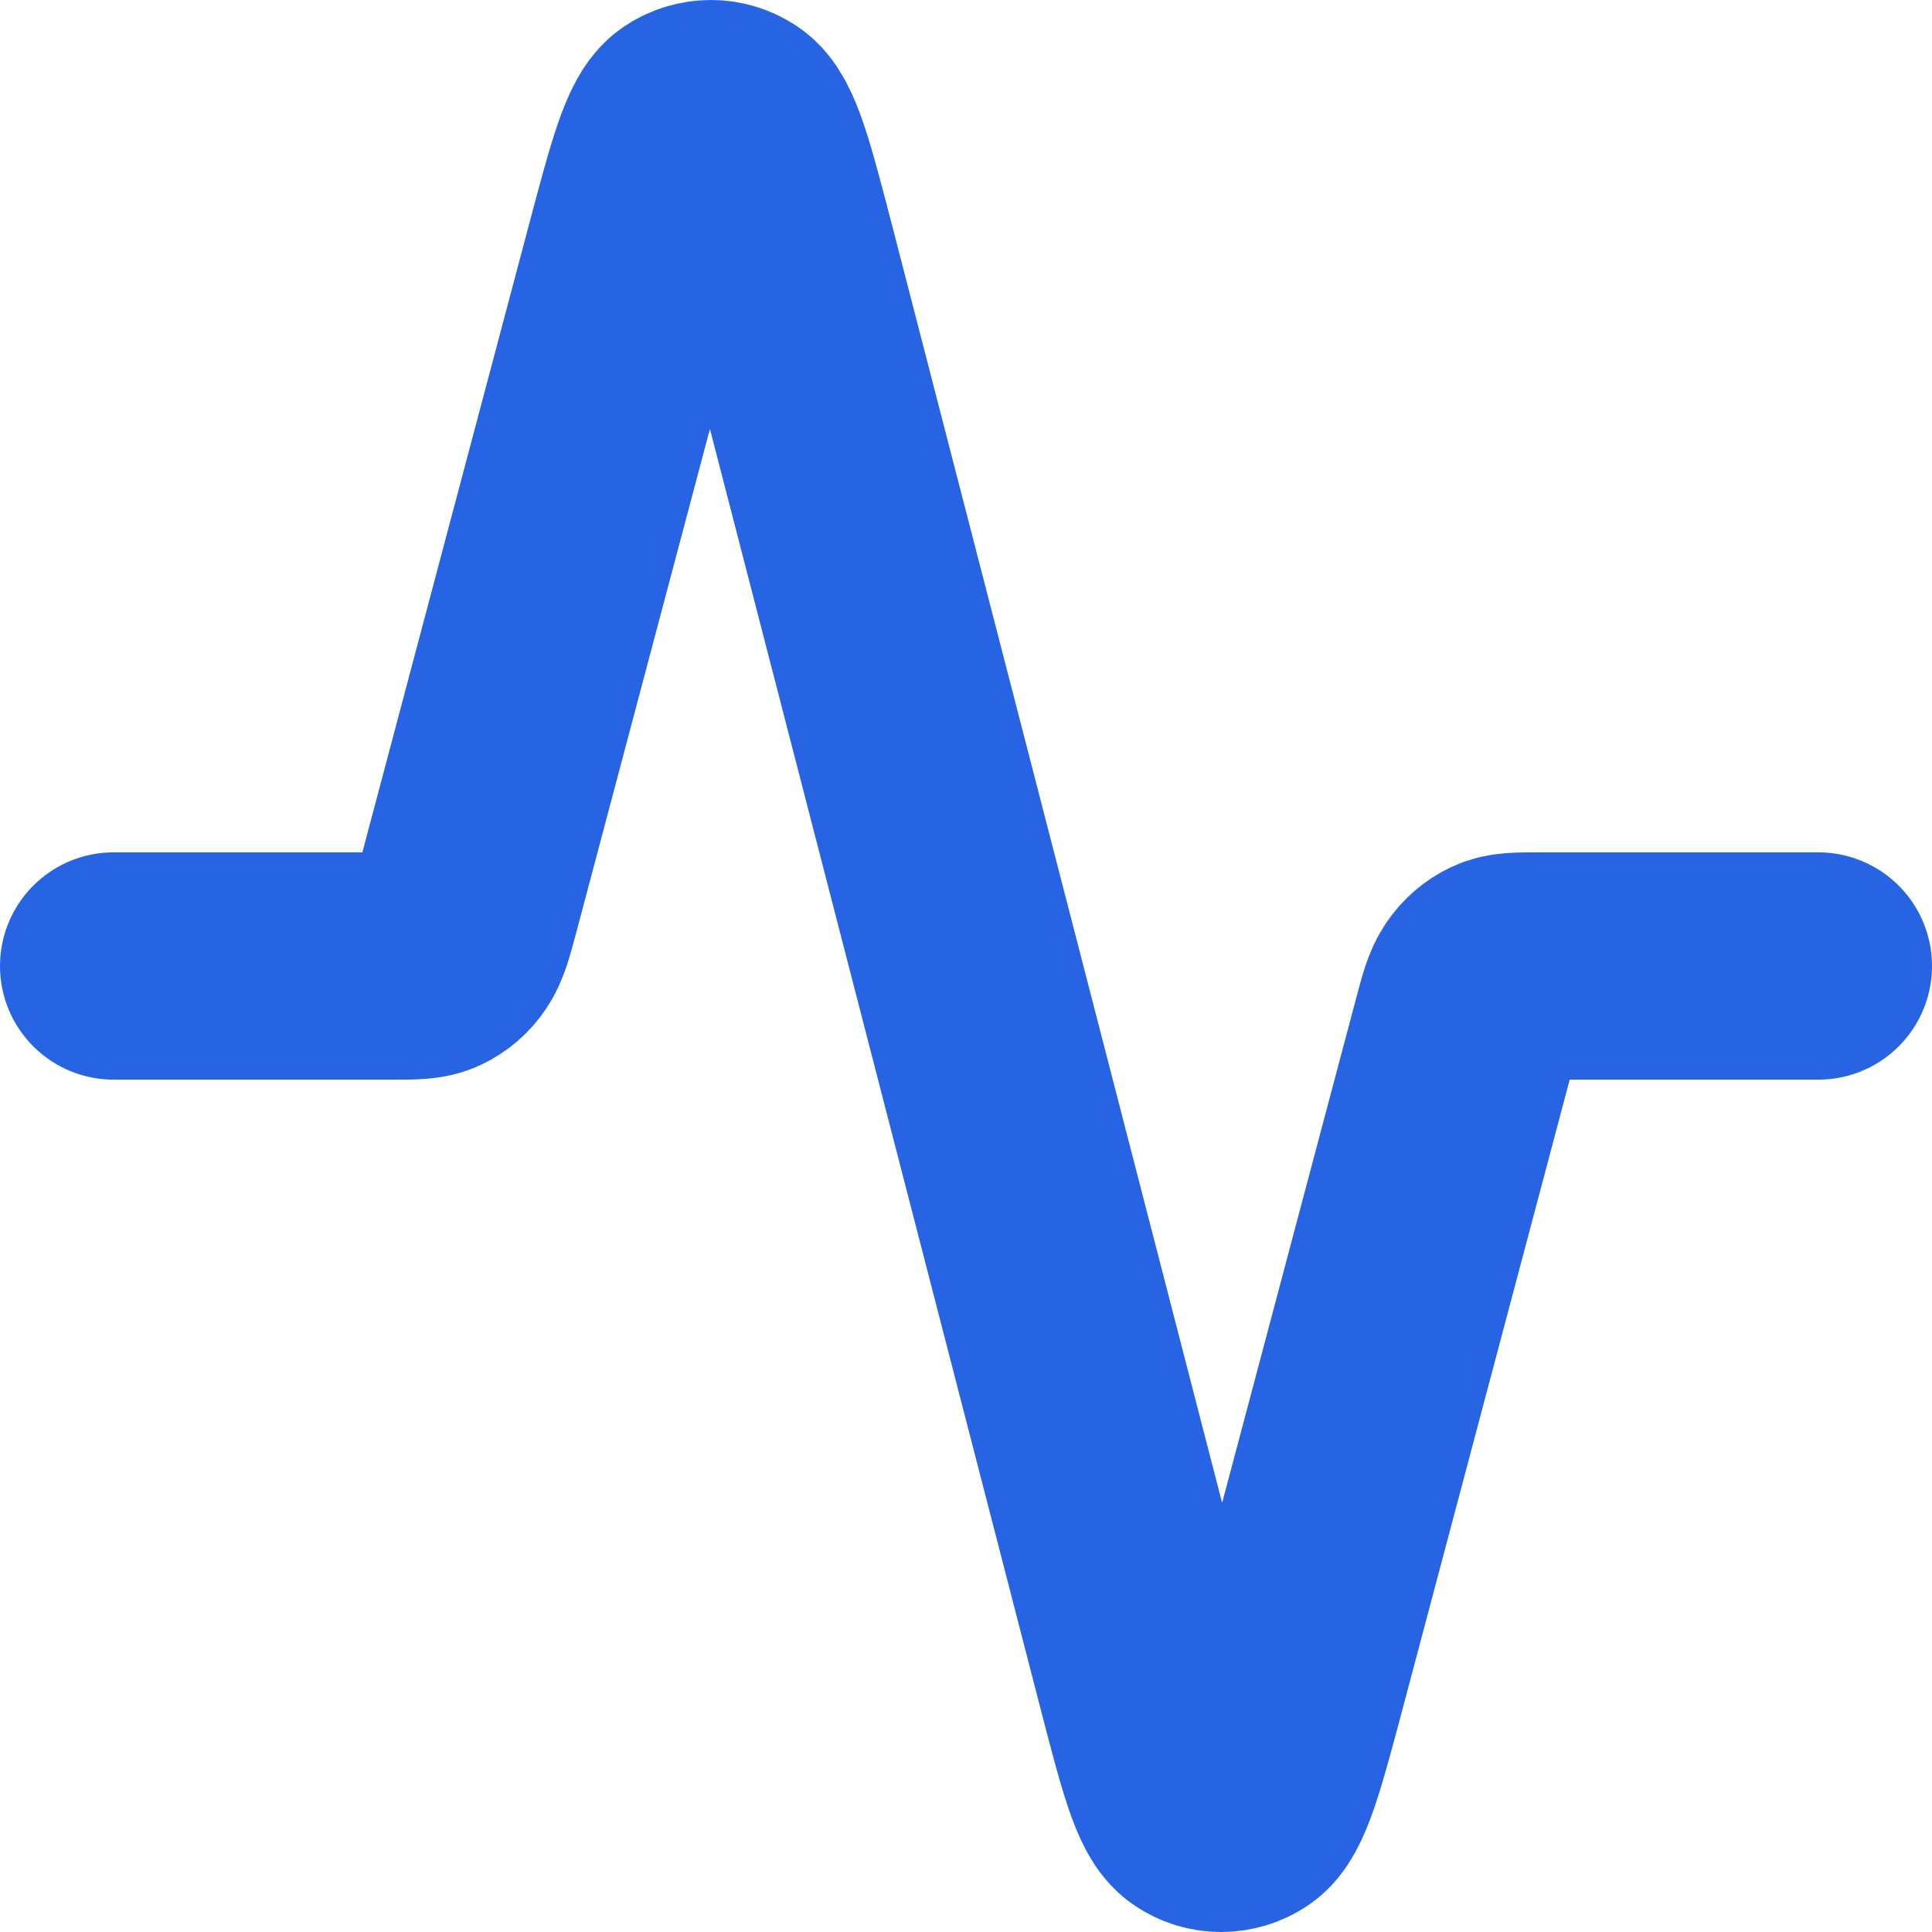 <svg width="17" height="17" viewBox="0 0 17 17" fill="none" xmlns="http://www.w3.org/2000/svg">
<path d="M16 8.5H13.532C13.357 8.5 13.268 8.5 13.194 8.535C13.126 8.567 13.069 8.617 13.027 8.679C12.976 8.752 12.95 8.85 12.898 9.046L11.383 14.751C11.189 15.48 11.092 15.845 10.947 15.939C10.887 15.979 10.816 16 10.744 16C10.672 16 10.602 15.978 10.543 15.938C10.397 15.842 10.303 15.476 10.114 14.746L6.887 2.254C6.697 1.524 6.603 1.158 6.457 1.062C6.398 1.022 6.328 1 6.256 1C6.184 1 6.113 1.021 6.053 1.061C5.907 1.155 5.811 1.519 5.617 2.249L4.103 7.953C4.05 8.15 4.024 8.248 3.974 8.32C3.932 8.383 3.874 8.433 3.806 8.465C3.732 8.5 3.644 8.5 3.468 8.5H1" stroke="#2764E4" stroke-width="2" stroke-linecap="round" stroke-linejoin="round"/>
</svg>

